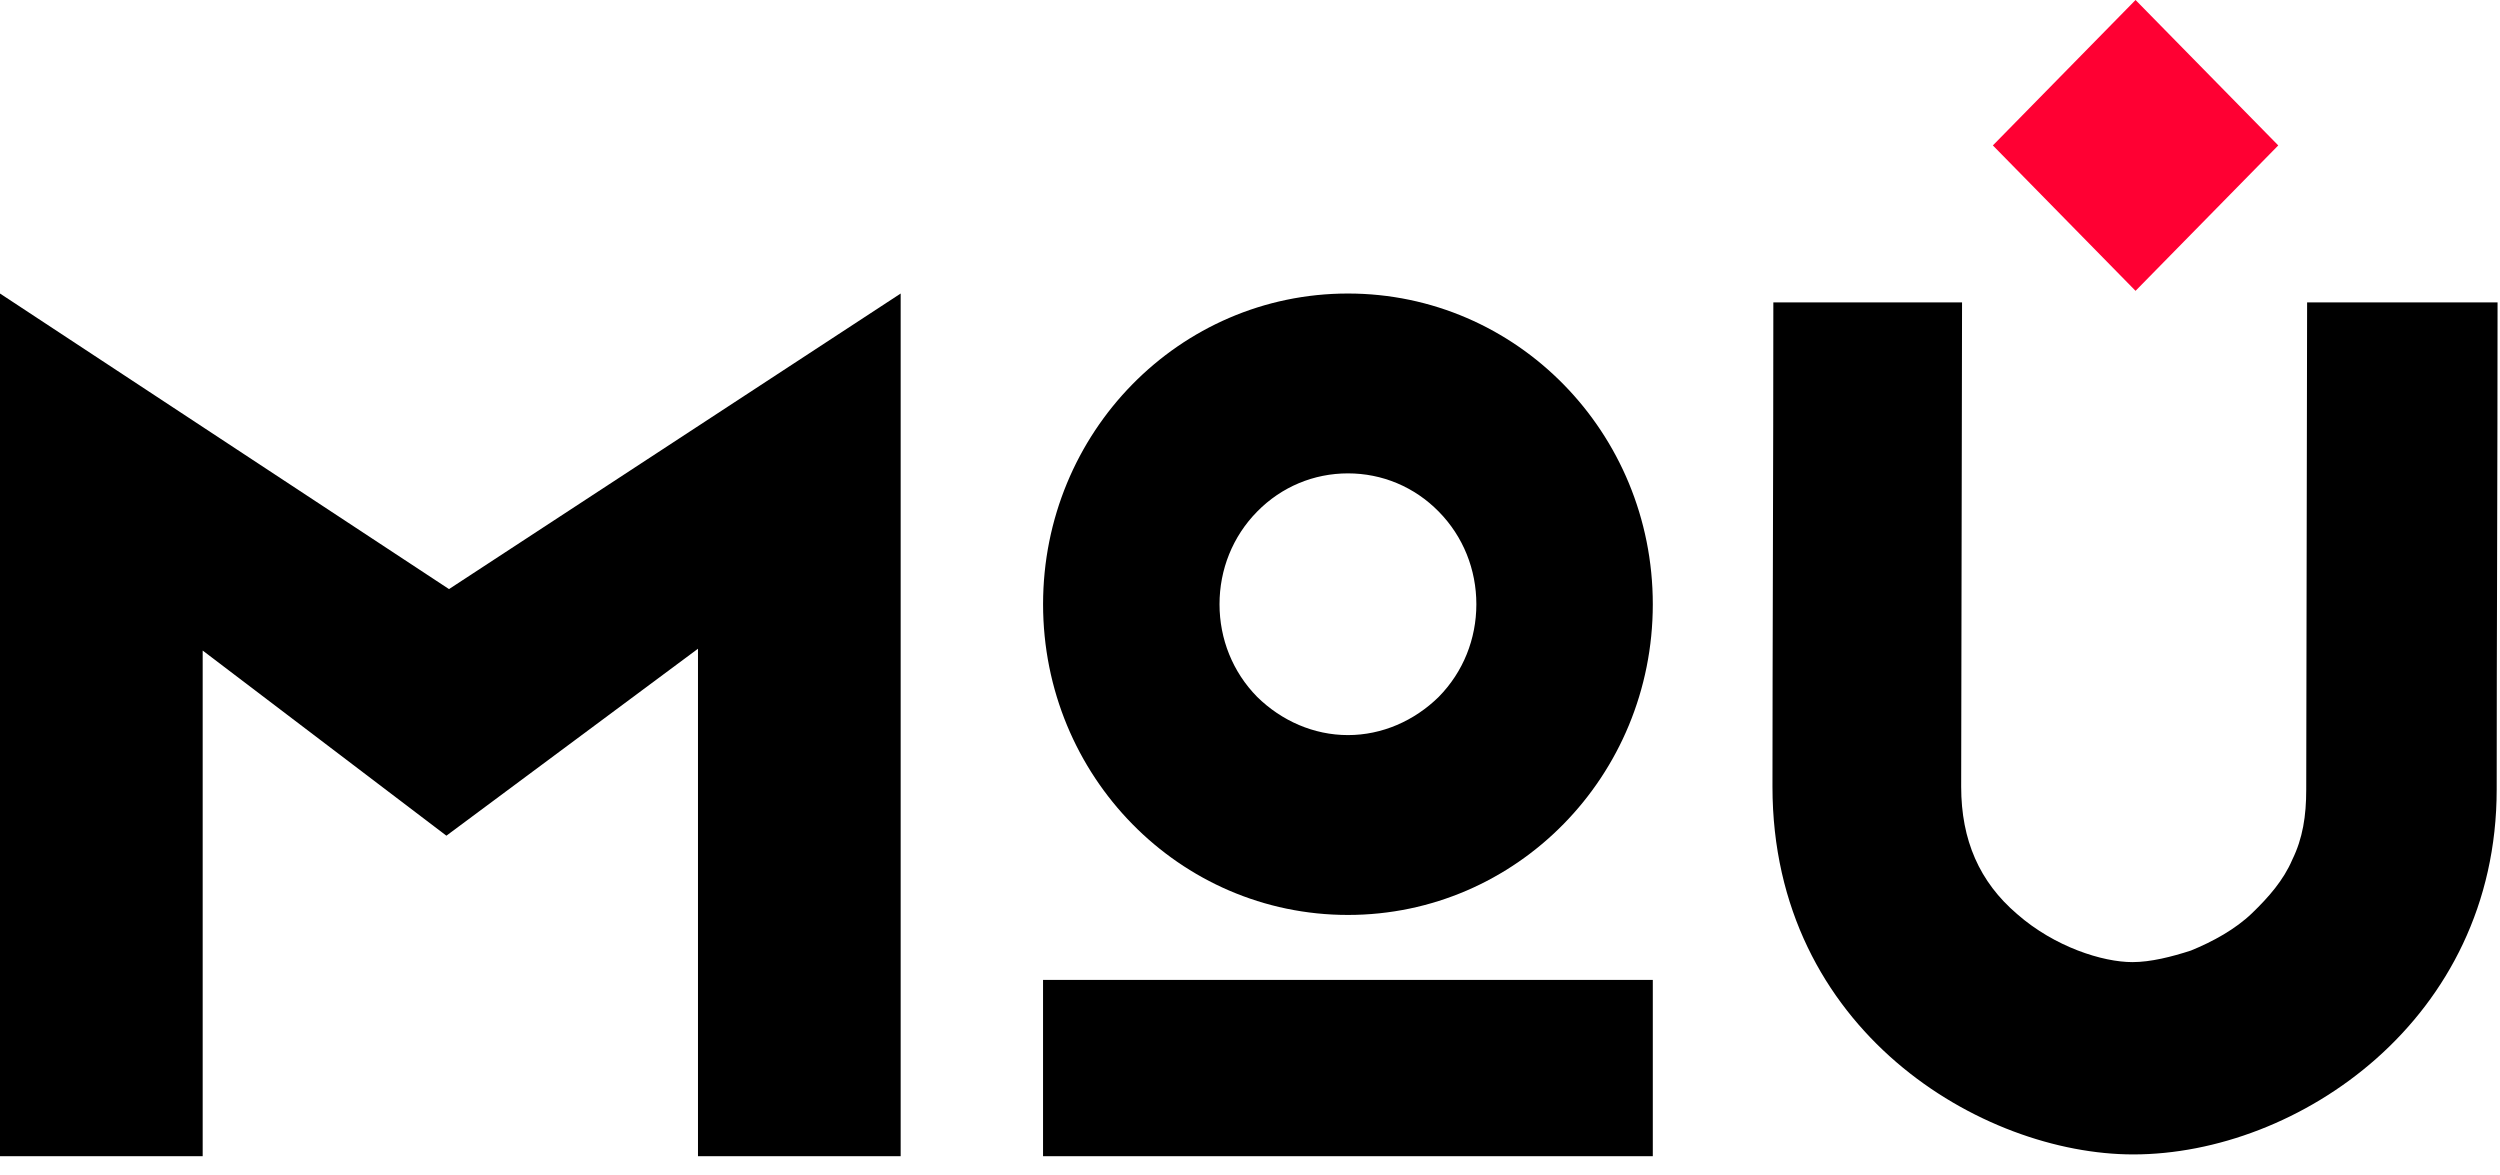 <svg width="83" height="39" viewBox="0 0 83 39" fill="none" xmlns="http://www.w3.org/2000/svg">
<path d="M29.902 9.745V38.386H23.173V21.538L14.82 27.745L6.729 21.598V38.386H0V9.745L14.907 19.558L29.902 9.745Z" fill="black"/>
<path d="M54.873 20.061C54.873 25.765 50.349 30.376 44.752 30.376C39.154 30.376 34.63 25.765 34.63 20.061C34.63 14.356 39.154 9.745 44.752 9.745C50.349 9.745 54.873 14.356 54.873 20.061ZM49.015 20.061C49.015 18.908 48.58 17.814 47.768 16.987C46.956 16.159 45.883 15.716 44.752 15.716C43.62 15.716 42.547 16.159 41.735 16.987C40.923 17.814 40.488 18.908 40.488 20.061C40.488 21.213 40.923 22.307 41.735 23.134C42.547 23.933 43.62 24.405 44.752 24.405C45.883 24.405 46.956 23.933 47.768 23.134C48.58 22.307 49.015 21.213 49.015 20.061Z" fill="black"/>
<path d="M54.873 32.533H34.629V38.386H54.873V32.533Z" fill="black"/>
<path d="M82.919 10.04C82.919 15.183 82.89 21.538 82.89 26.208C82.89 33.864 76.277 38.327 70.825 38.327C65.807 38.327 58.846 34.218 58.846 26.12C58.846 21.745 58.875 15.331 58.875 10.04H65.14L65.111 26.12C65.111 27.893 65.72 29.282 66.967 30.346C68.214 31.44 69.809 31.942 70.796 31.942C71.405 31.942 72.101 31.765 72.739 31.558C73.464 31.263 74.218 30.849 74.769 30.317C75.32 29.785 75.813 29.223 76.103 28.543C76.451 27.834 76.567 27.095 76.567 26.208L76.596 10.04H82.919Z" fill="black"/>
<path d="M70.9 9.656L75.638 4.828L70.9 -1.99309e-05L66.163 4.828L70.9 9.656Z" fill="#FF0033"/>
</svg>
